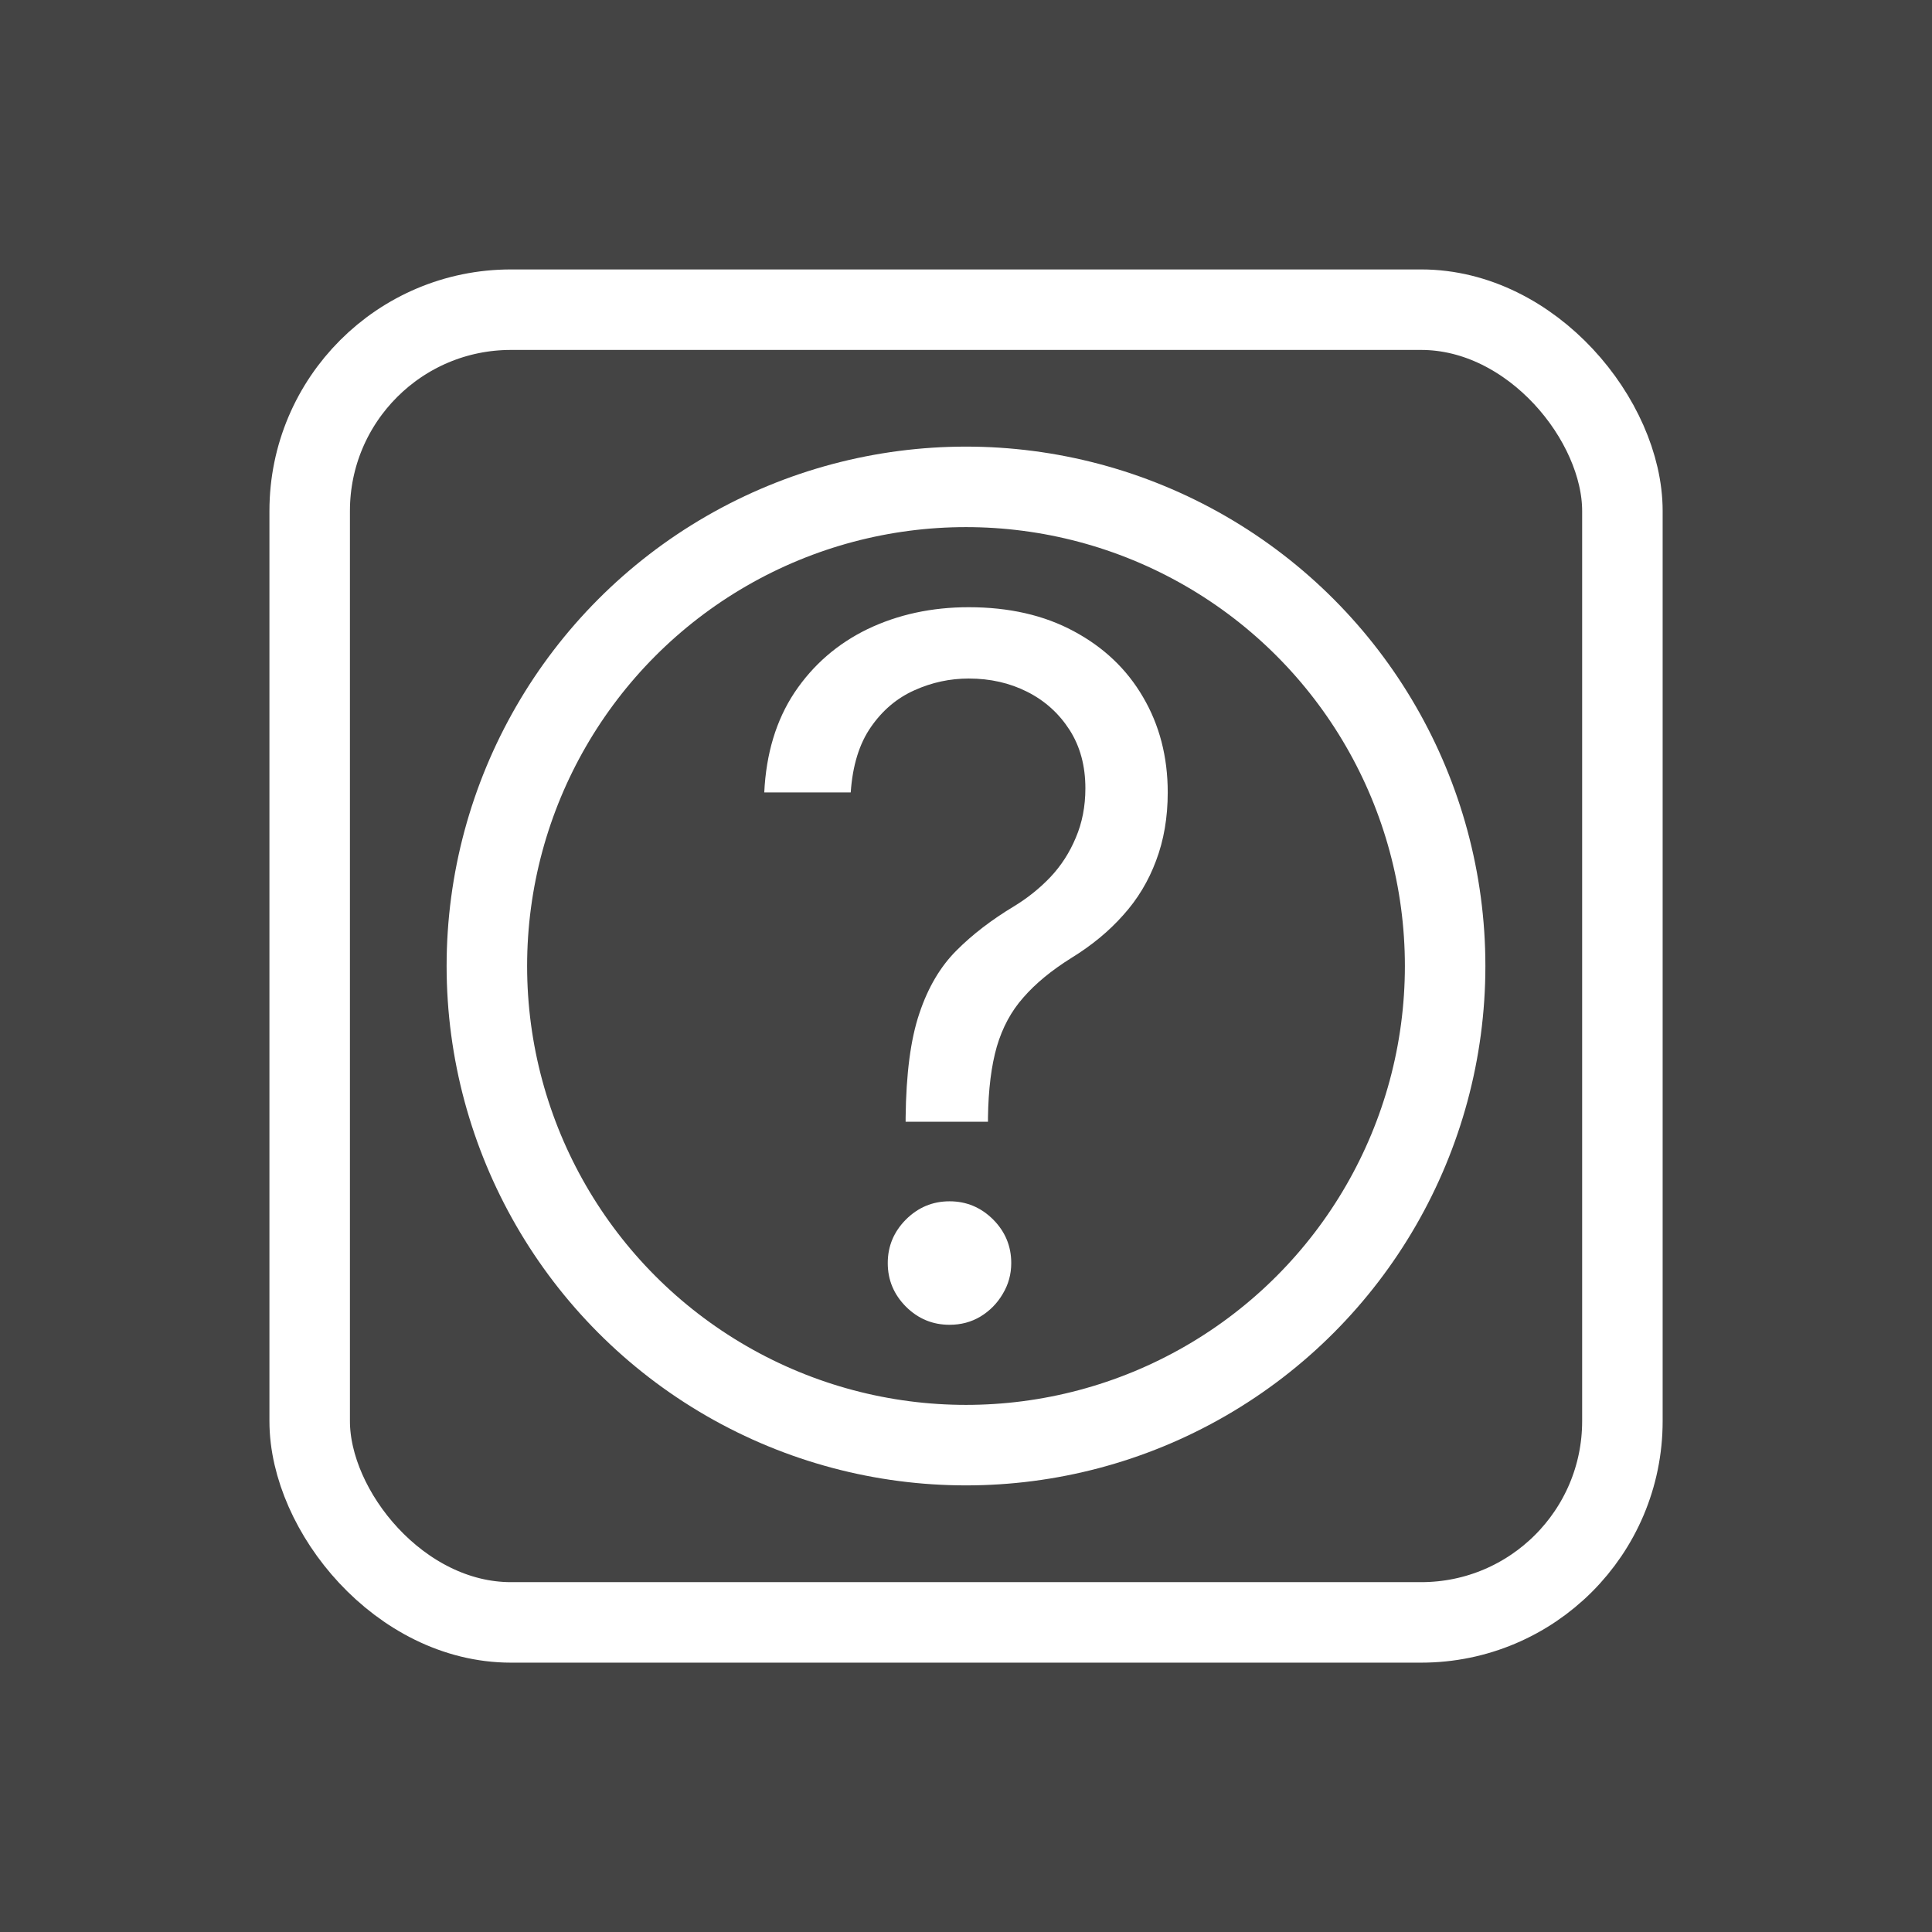 <svg width="24" height="24" viewBox="0 0 24 24" fill="none" xmlns="http://www.w3.org/2000/svg">
<rect width="24" height="24" fill="#1E1E1E"/>
<g id="Section 1">
<path d="M-139 -182C-139 -183.105 -138.105 -184 -137 -184H264C265.105 -184 266 -183.105 266 -182V43C266 44.105 265.105 45 264 45H-137C-138.105 45 -139 44.105 -139 43V-182Z" fill="#444444"/>
<path d="M-137 -183H264V-185H-137V-183ZM265 -182V43H267V-182H265ZM264 44H-137V46H264V44ZM-138 43V-182H-140V43H-138ZM-137 44C-137.552 44 -138 43.552 -138 43H-140C-140 44.657 -138.657 46 -137 46V44ZM265 43C265 43.552 264.552 44 264 44V46C265.657 46 267 44.657 267 43H265ZM264 -183C264.552 -183 265 -182.552 265 -182H267C267 -183.657 265.657 -185 264 -185V-183ZM-137 -185C-138.657 -185 -140 -183.657 -140 -182H-138C-138 -182.552 -137.552 -183 -137 -183V-185Z" fill="white" fill-opacity="0.1"/>
<g id="missing-var">
<rect id="Rectangle 5" x="3.847" y="3.847" width="16.307" height="16.307" rx="2.5" stroke="white" stroke-linecap="round"/>
<circle id="Ellipse 1" cx="12" cy="12" r="5.952" stroke="white"/>
<path id="?" d="M11.25 13.935V13.883C11.256 13.341 11.312 12.909 11.421 12.588C11.528 12.267 11.682 12.007 11.881 11.808C12.079 11.609 12.318 11.426 12.597 11.258C12.764 11.156 12.915 11.036 13.048 10.896C13.182 10.754 13.287 10.591 13.364 10.406C13.443 10.222 13.483 10.017 13.483 9.793C13.483 9.514 13.418 9.273 13.287 9.068C13.156 8.864 12.982 8.706 12.763 8.595C12.544 8.484 12.301 8.429 12.034 8.429C11.801 8.429 11.577 8.477 11.361 8.574C11.145 8.67 10.964 8.822 10.82 9.03C10.675 9.237 10.591 9.509 10.568 9.844H9.494C9.517 9.361 9.642 8.947 9.869 8.604C10.099 8.26 10.402 7.997 10.777 7.815C11.155 7.634 11.574 7.543 12.034 7.543C12.534 7.543 12.969 7.642 13.338 7.841C13.71 8.04 13.997 8.312 14.199 8.659C14.403 9.006 14.506 9.401 14.506 9.844C14.506 10.156 14.457 10.439 14.361 10.692C14.267 10.945 14.131 11.171 13.952 11.369C13.776 11.568 13.562 11.744 13.312 11.898C13.062 12.054 12.862 12.219 12.712 12.392C12.561 12.562 12.452 12.766 12.383 13.001C12.315 13.237 12.278 13.531 12.273 13.883V13.935H11.25ZM11.796 16.457C11.585 16.457 11.405 16.382 11.254 16.232C11.104 16.081 11.028 15.901 11.028 15.69C11.028 15.48 11.104 15.3 11.254 15.149C11.405 14.999 11.585 14.923 11.796 14.923C12.006 14.923 12.186 14.999 12.337 15.149C12.487 15.3 12.562 15.48 12.562 15.69C12.562 15.829 12.527 15.957 12.456 16.074C12.388 16.19 12.296 16.284 12.179 16.355C12.065 16.423 11.938 16.457 11.796 16.457Z" fill="white"/>
</g>
</g>
</svg>
